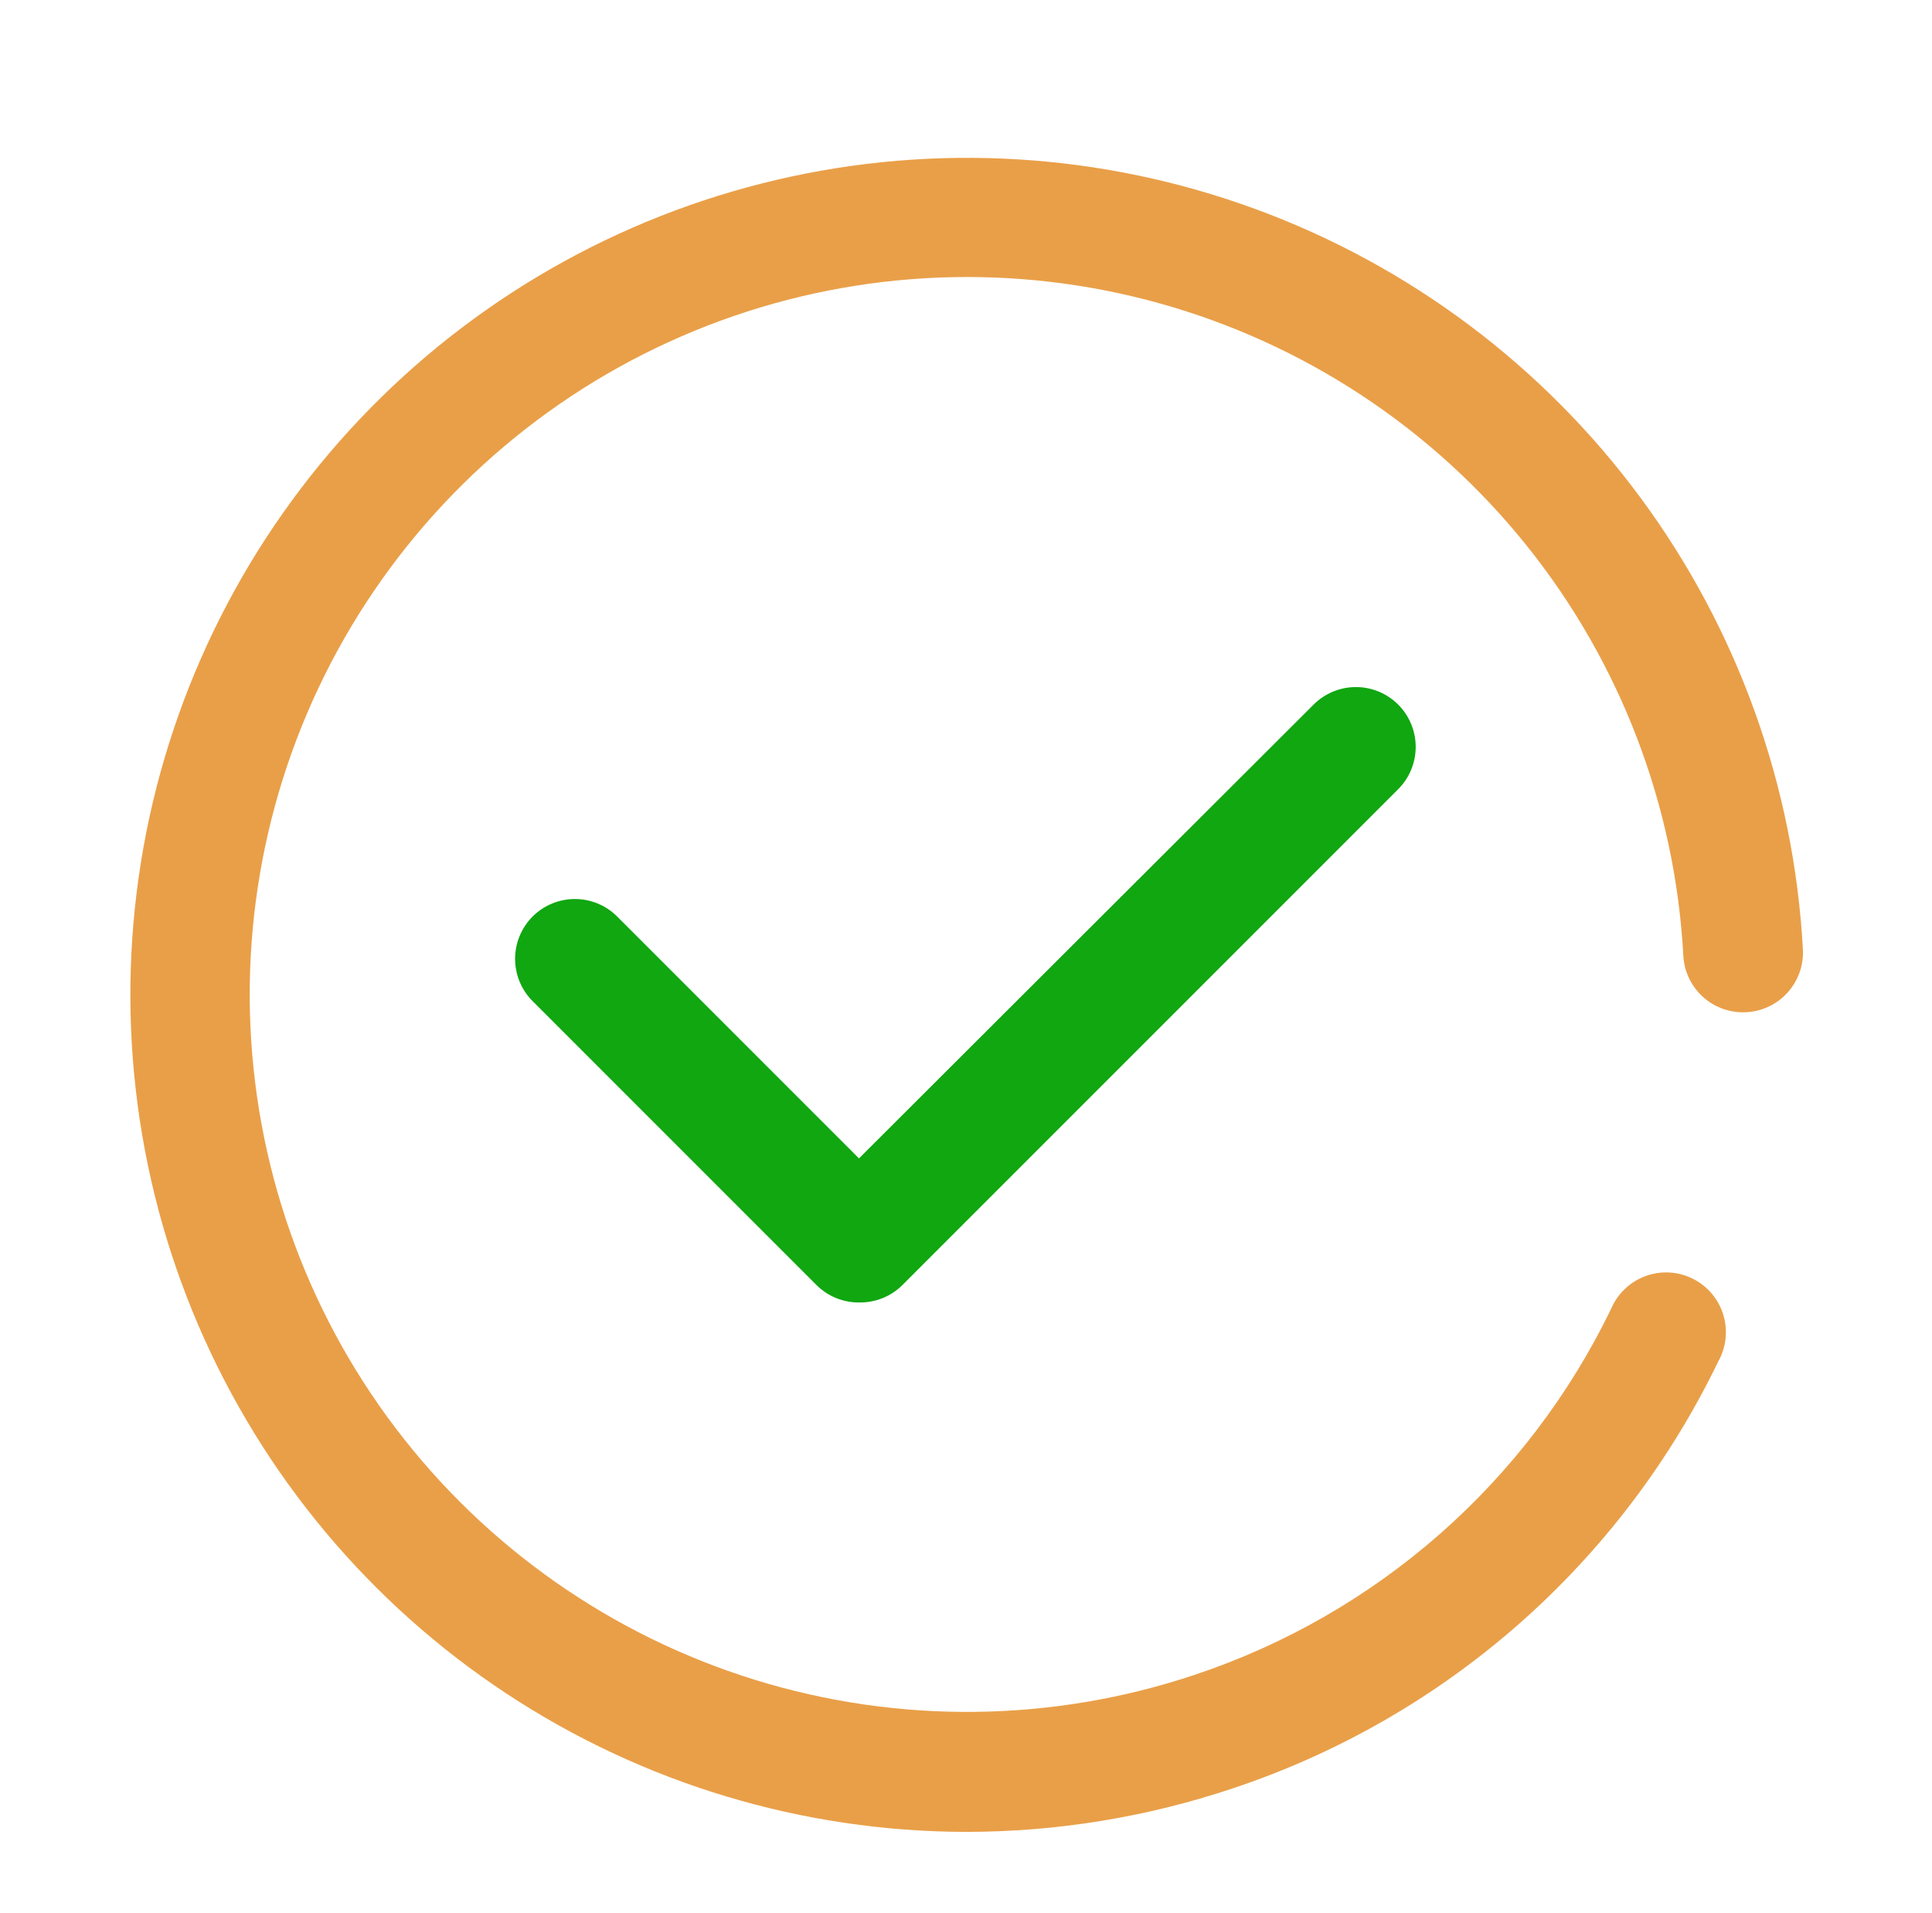 <svg width="101" height="100" viewBox="0 0 101 100" fill="none" xmlns="http://www.w3.org/2000/svg">
<g filter="url(#filter0_d_52_1217)">
<path d="M44.968 66.078C44.547 66.089 44.127 66.014 43.735 65.858C43.343 65.703 42.987 65.469 42.687 65.172L27.843 50.328C27.257 49.742 26.928 48.947 26.928 48.117C26.928 47.288 27.257 46.493 27.843 45.906C28.43 45.32 29.225 44.99 30.055 44.99C30.884 44.99 31.679 45.32 32.265 45.906L44.906 58.547L68.672 34.828C68.962 34.538 69.307 34.307 69.686 34.15C70.065 33.993 70.472 33.912 70.883 33.912C71.293 33.912 71.7 33.993 72.079 34.15C72.459 34.307 72.803 34.538 73.094 34.828C73.384 35.118 73.614 35.463 73.771 35.843C73.928 36.222 74.009 36.629 74.009 37.039C74.009 37.45 73.928 37.856 73.771 38.236C73.614 38.615 73.384 38.96 73.094 39.25L47.172 65.172C46.586 65.753 45.794 66.079 44.968 66.078Z" fill="#10A711"/>
</g>
<g filter="url(#filter1_d_52_1217)">
<path d="M50.5 93.75C41.952 93.737 33.594 91.22 26.461 86.511C19.327 81.801 13.729 75.104 10.359 67.248C6.989 59.392 5.994 50.721 7.497 42.306C9.001 33.891 12.936 26.101 18.818 19.898C24.7 13.694 32.27 9.35 40.593 7.402C48.916 5.453 57.628 5.986 65.652 8.934C73.676 11.881 80.661 17.115 85.743 23.989C90.826 30.862 93.783 39.074 94.25 47.609C94.297 48.436 94.014 49.247 93.463 49.865C92.913 50.484 92.139 50.858 91.313 50.906C90.901 50.932 90.488 50.875 90.098 50.74C89.708 50.605 89.349 50.394 89.041 50.12C88.733 49.845 88.483 49.512 88.304 49.141C88.125 48.769 88.022 48.365 88 47.953C87.576 40.119 84.706 32.614 79.793 26.497C74.88 20.38 68.172 15.958 60.613 13.853C53.055 11.749 45.027 12.068 37.659 14.766C30.292 17.464 23.956 22.405 19.545 28.893C15.133 35.381 12.867 43.09 13.067 50.933C13.267 58.777 15.921 66.36 20.657 72.615C25.393 78.87 31.972 83.483 39.467 85.803C46.962 88.122 54.996 88.033 62.438 85.547C67.161 83.975 71.522 81.473 75.263 78.188C79.004 74.903 82.049 70.903 84.219 66.422C84.384 66.03 84.626 65.676 84.933 65.381C85.239 65.087 85.602 64.857 86 64.708C86.398 64.558 86.822 64.491 87.246 64.511C87.671 64.531 88.087 64.638 88.469 64.824C88.851 65.01 89.191 65.272 89.468 65.594C89.745 65.917 89.954 66.292 90.081 66.697C90.209 67.103 90.252 67.53 90.208 67.953C90.165 68.376 90.035 68.785 89.828 69.156C87.303 74.389 83.754 79.061 79.389 82.897C75.025 86.732 69.936 89.652 64.422 91.484C59.934 92.984 55.232 93.749 50.5 93.75Z" fill="#E99F48"/>
</g>
<defs>
<filter id="filter0_d_52_1217" x="22.928" y="31.912" width="55.081" height="40.167" filterUnits="userSpaceOnUse" color-interpolation-filters="sRGB">
<feFlood flood-opacity="0" result="BackgroundImageFix"/>
<feColorMatrix in="SourceAlpha" type="matrix" values="0 0 0 0 0 0 0 0 0 0 0 0 0 0 0 0 0 0 127 0" result="hardAlpha"/>
<feOffset dy="2"/>
<feGaussianBlur stdDeviation="2"/>
<feComposite in2="hardAlpha" operator="out"/>
<feColorMatrix type="matrix" values="0 0 0 0 0 0 0 0 0 0 0 0 0 0 0 0 0 0 0.25 0"/>
<feBlend mode="normal" in2="BackgroundImageFix" result="effect1_dropShadow_52_1217"/>
<feBlend mode="normal" in="SourceGraphic" in2="effect1_dropShadow_52_1217" result="shape"/>
</filter>
<filter id="filter1_d_52_1217" x="2.815" y="4.25" width="95.439" height="95.5" filterUnits="userSpaceOnUse" color-interpolation-filters="sRGB">
<feFlood flood-opacity="0" result="BackgroundImageFix"/>
<feColorMatrix in="SourceAlpha" type="matrix" values="0 0 0 0 0 0 0 0 0 0 0 0 0 0 0 0 0 0 127 0" result="hardAlpha"/>
<feOffset dy="2"/>
<feGaussianBlur stdDeviation="2"/>
<feComposite in2="hardAlpha" operator="out"/>
<feColorMatrix type="matrix" values="0 0 0 0 0 0 0 0 0 0 0 0 0 0 0 0 0 0 0.25 0"/>
<feBlend mode="normal" in2="BackgroundImageFix" result="effect1_dropShadow_52_1217"/>
<feBlend mode="normal" in="SourceGraphic" in2="effect1_dropShadow_52_1217" result="shape"/>
</filter>
</defs>
</svg>
